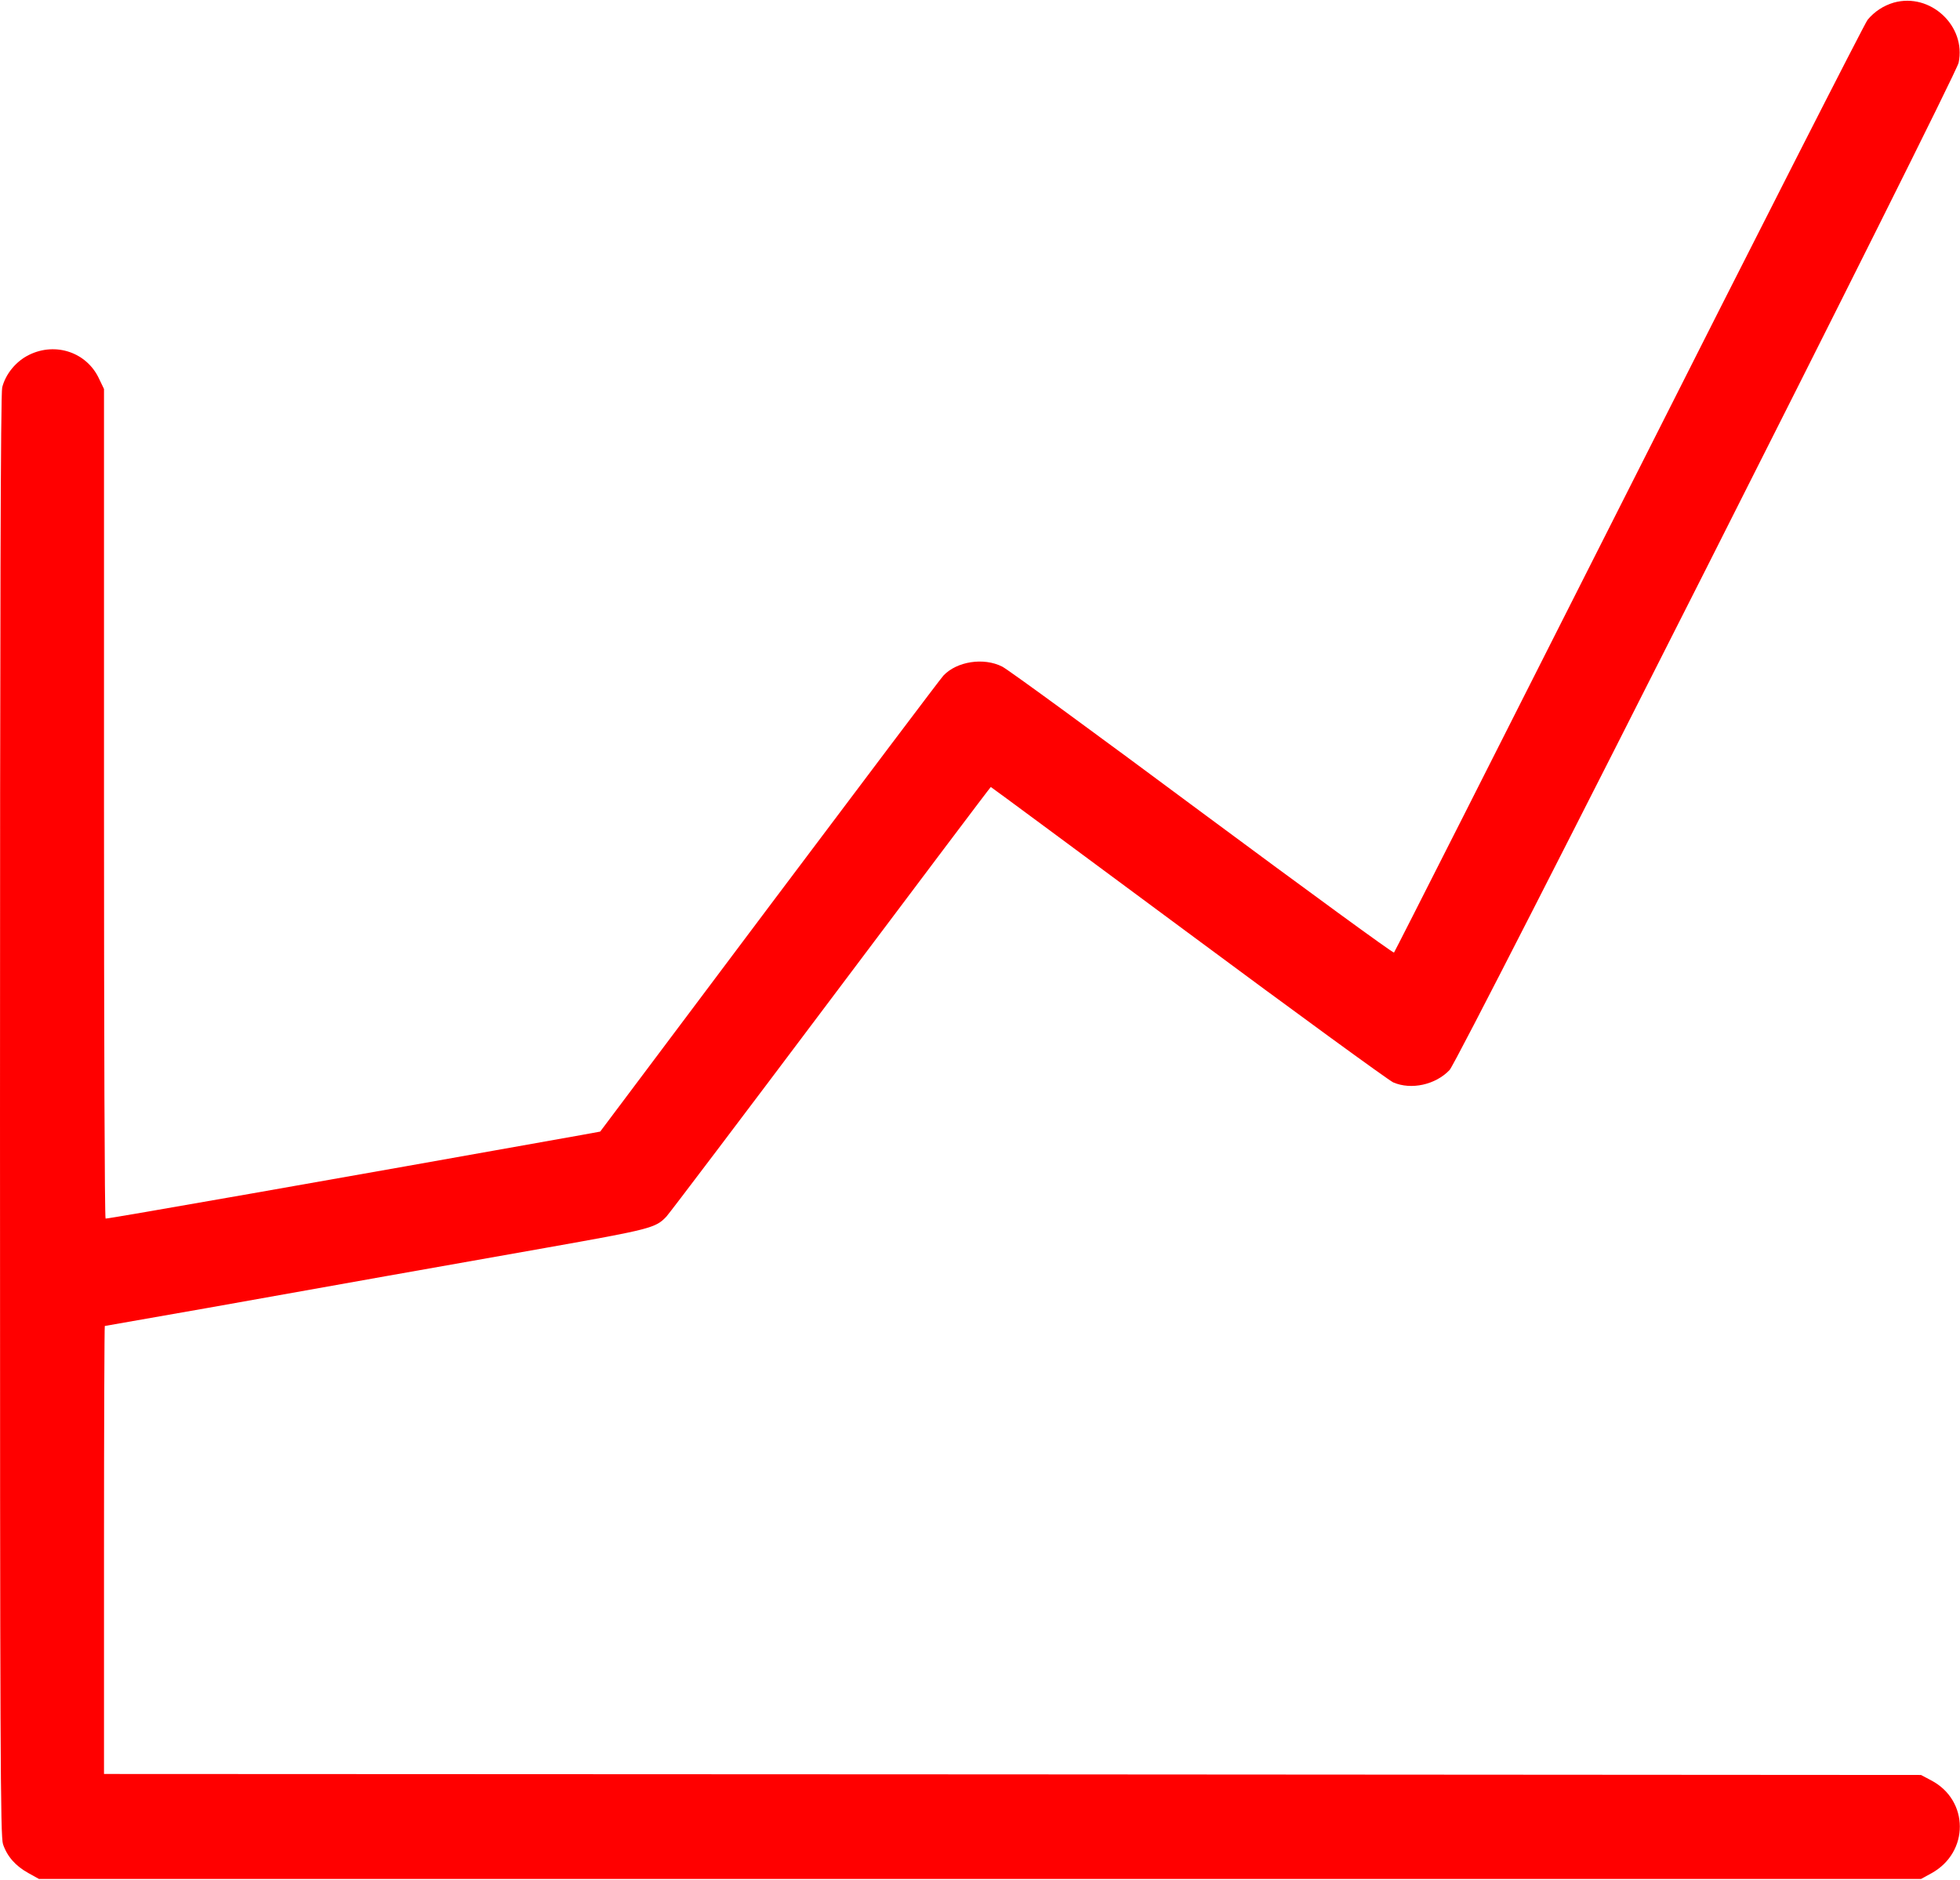 <?xml version="1.0" standalone="no"?>
<!DOCTYPE svg PUBLIC "-//W3C//DTD SVG 20010904//EN"
 "http://www.w3.org/TR/2001/REC-SVG-20010904/DTD/svg10.dtd">
<svg version="1.0" xmlns="http://www.w3.org/2000/svg"
 width="980pt" height="940pt" viewBox="0 0 980 940"
 preserveAspectRatio="xMidYMid meet">

<g transform="translate(0,940) scale(0.1,-0.1)"
fill="#ff0000" stroke="none">
<path d="M9469 9387 c-51 -15 -96 -44 -131 -86 -13 -15 -550 -1069 -1192
-2342 -643 -1273 -1172 -2318 -1176 -2322 -4 -4 -434 310 -956 697 -522 388
-973 718 -1003 733 -93 47 -227 26 -294 -45 -14 -15 -405 -534 -871 -1154
l-845 -1126 -93 -17 c-1220 -218 -2375 -421 -2380 -418 -5 2 -8 937 -8 2076
l0 2072 -24 50 c-61 133 -217 186 -350 121 -66 -32 -118 -96 -135 -163 -8 -29
-11 -1142 -11 -3641 0 -3202 2 -3603 15 -3643 21 -62 63 -109 126 -144 l54
-30 4705 0 4705 0 53 29 c189 105 188 364 -2 464 l-51 27 -4543 3 -4542 2 0
1120 c0 616 2 1120 4 1120 2 0 233 41 513 90 451 81 1359 242 1688 300 530 94
553 100 607 157 15 16 385 505 823 1088 438 583 797 1060 799 1060 2 0 445
-328 985 -728 539 -400 1002 -737 1027 -749 90 -39 212 -12 282 62 46 48 2529
4963 2545 5036 39 184 -141 352 -324 301z"/>
</g>
</svg>
